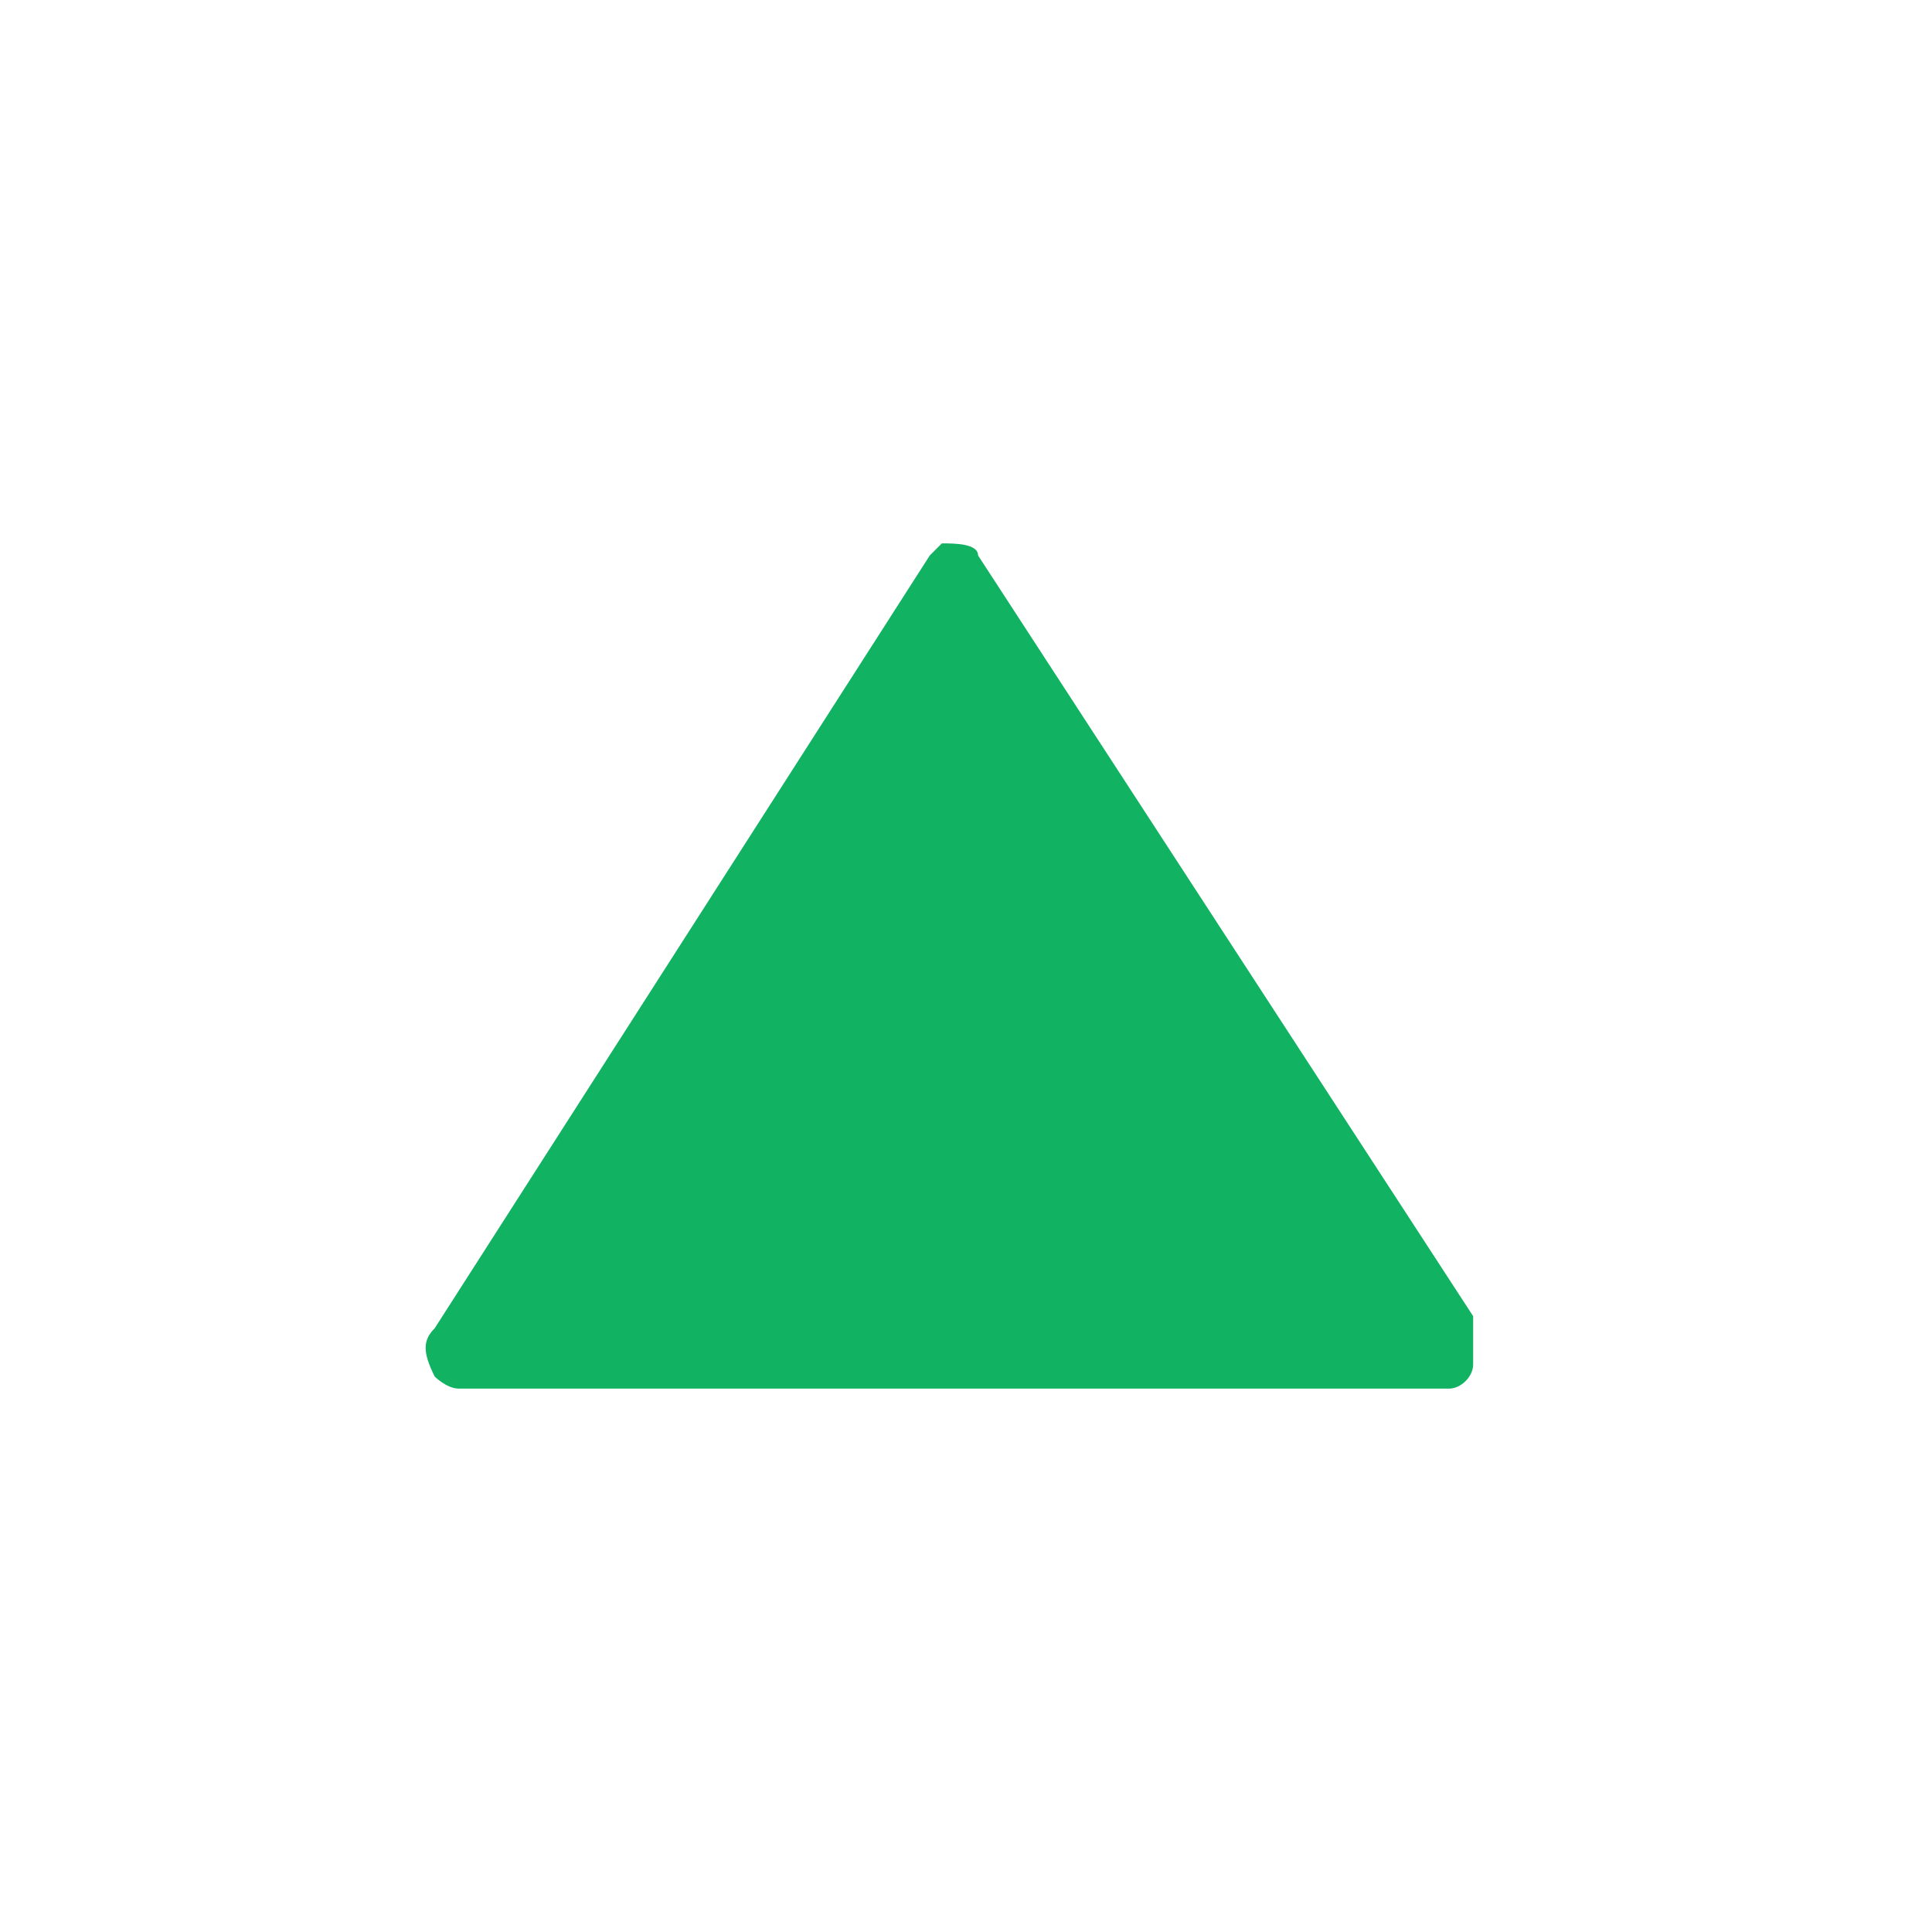 <svg xmlns="http://www.w3.org/2000/svg" xmlns:xlink="http://www.w3.org/1999/xlink" id="home" x="0" y="0" version="1.1" viewBox="0 0 16 16" xml:space="preserve" style="enable-background:new 0 0 16 16"><style type="text/css">.st14{fill:#12b263}</style><path id="Path_3_" d="M3.8,11.5H12c0.1,0,0.2-0.1,0.2-0.2c0-0.1,0-0.2,0-0.4L8.1,4.6C8.1,4.5,7.9,4.5,7.8,4.5	c0,0-0.1,0.1-0.1,0.1L3.6,11c-0.1,0.1-0.1,0.2,0,0.4C3.6,11.4,3.7,11.5,3.8,11.5z" class="st14"/></svg>